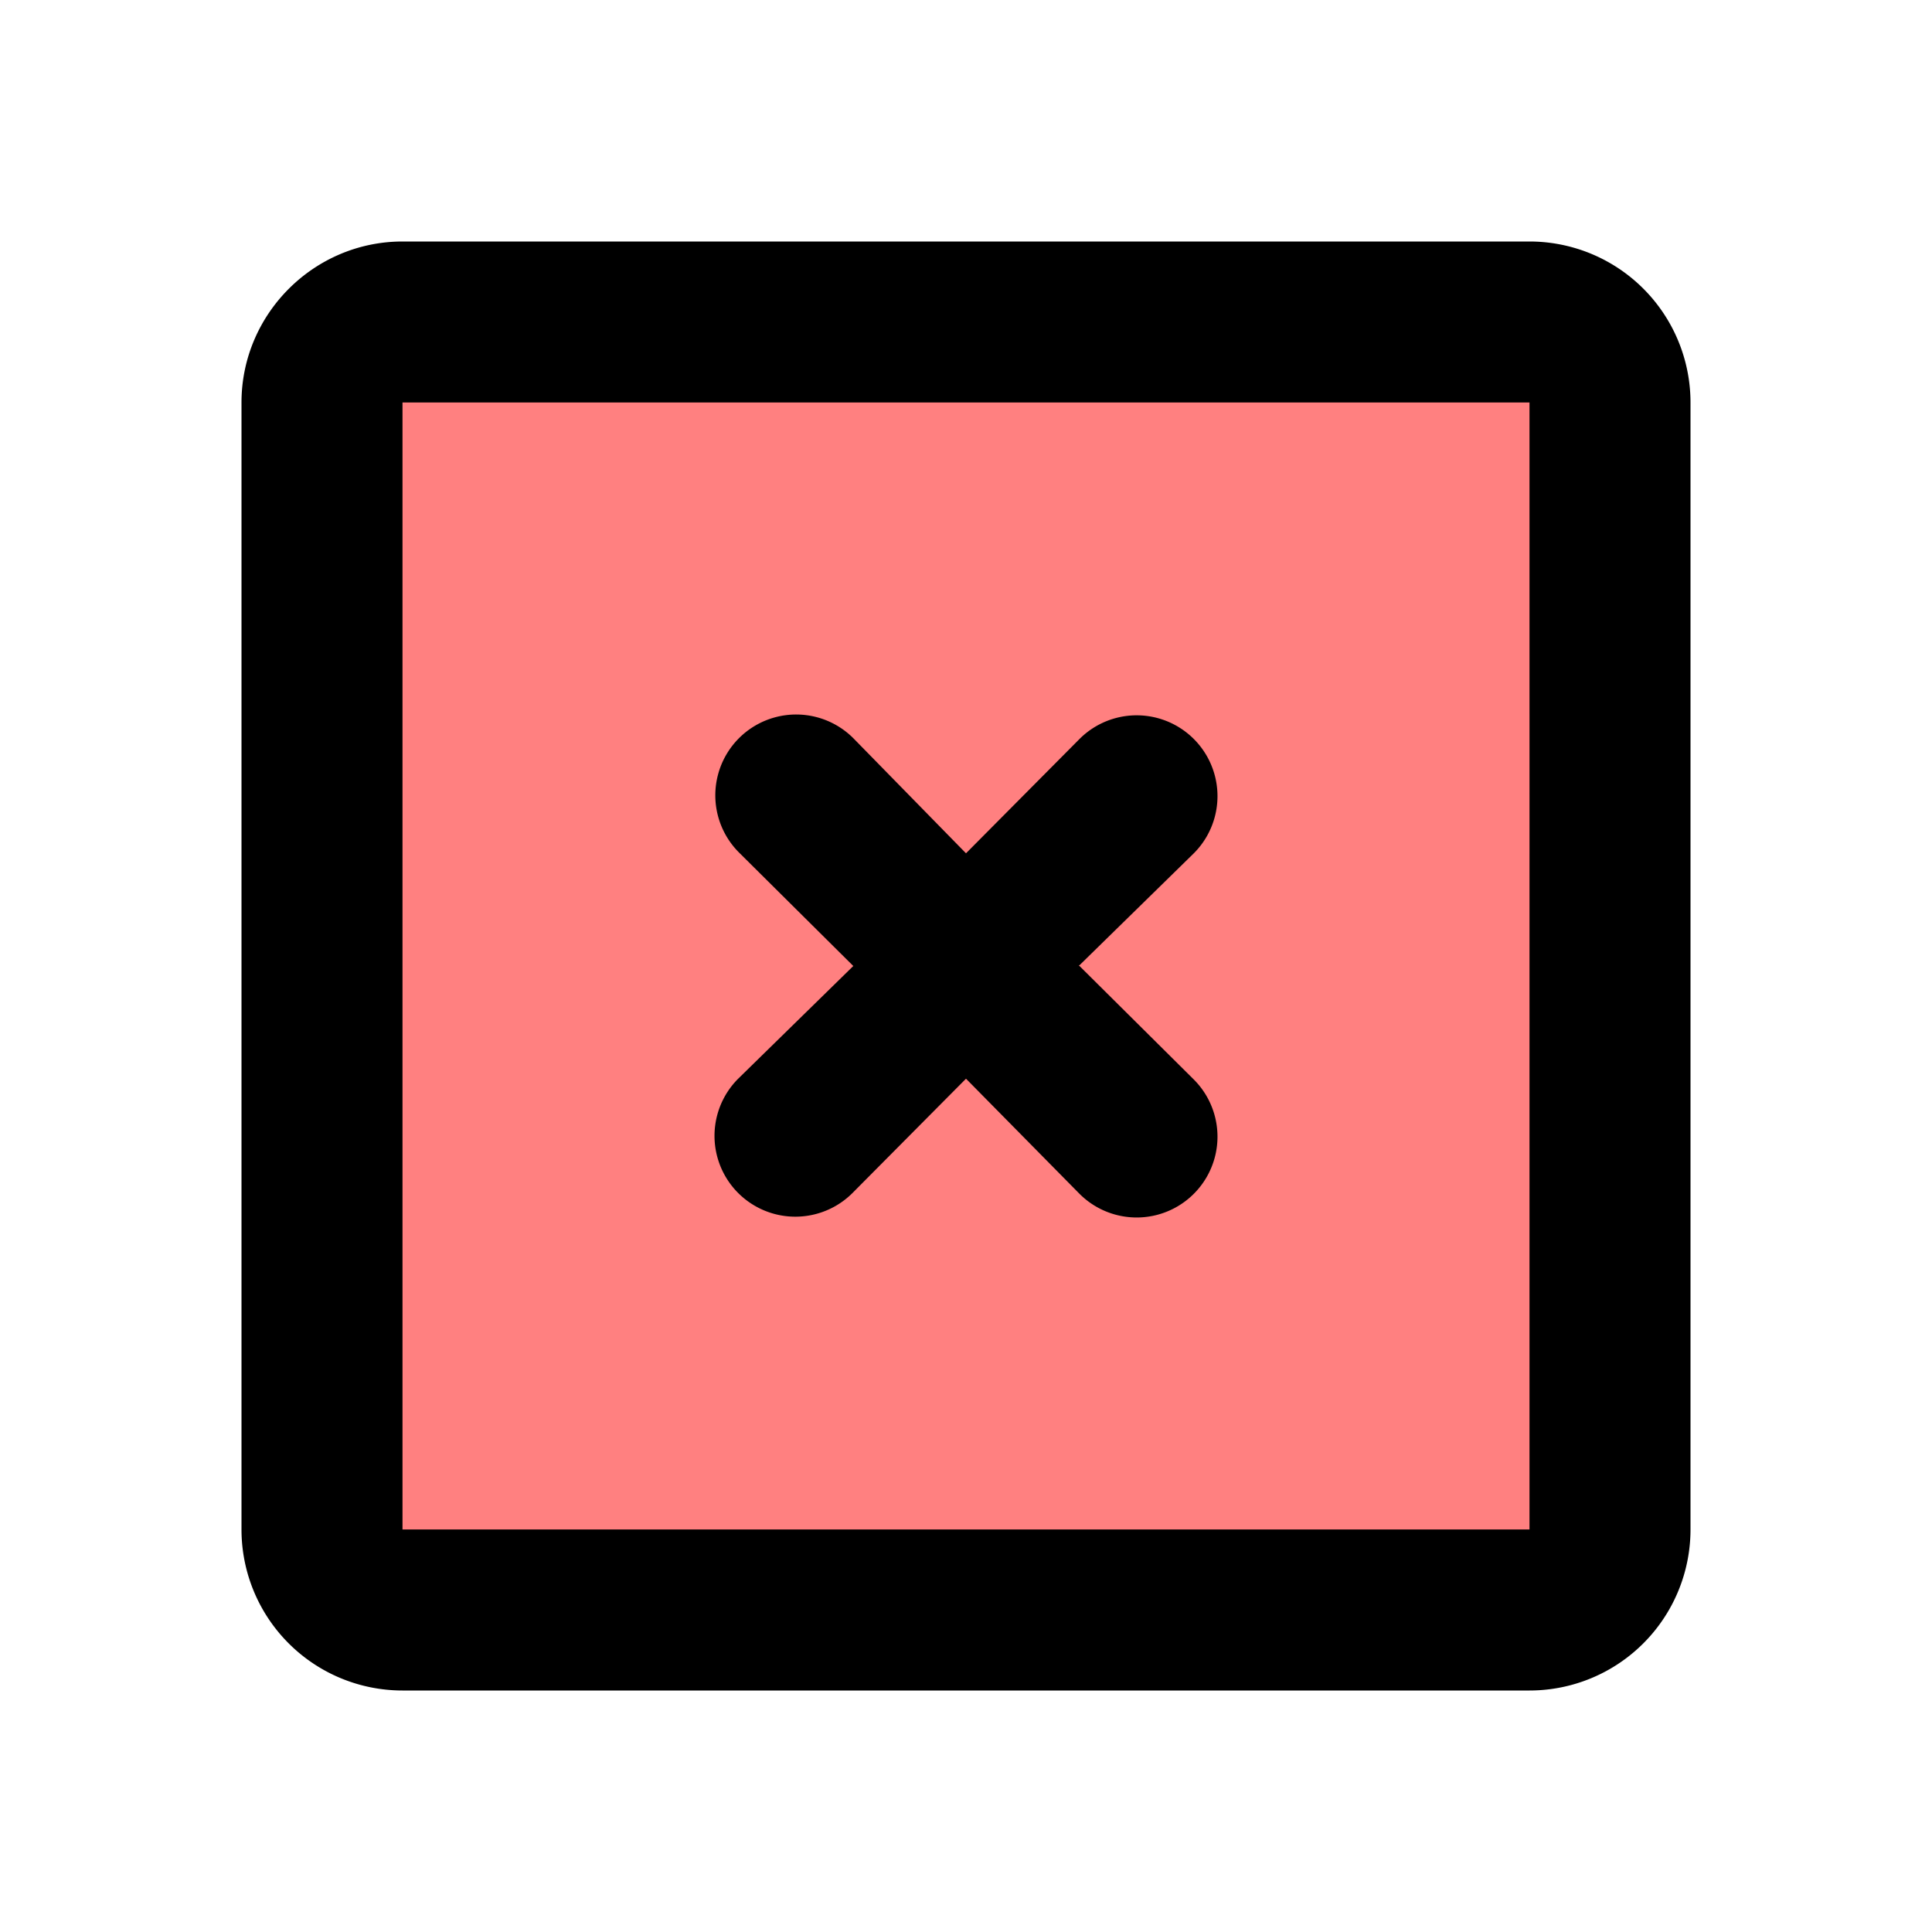 <?xml version="1.0" encoding="UTF-8" standalone="no"?>
<svg
   xmlns:dc="http://purl.org/dc/elements/1.1/"
   xmlns:cc="http://creativecommons.org/ns#"
   xmlns:rdf="http://www.w3.org/1999/02/22-rdf-syntax-ns#"
   xmlns:svg="http://www.w3.org/2000/svg"
   xmlns="http://www.w3.org/2000/svg"
   xmlns:sodipodi="http://sodipodi.sourceforge.net/DTD/sodipodi-0.dtd"
   xmlns:inkscape="http://www.inkscape.org/namespaces/inkscape"
   height="24"
   viewBox="0 0 24 24"
   width="24"
   version="1.1"
   id="svg4"
   sodipodi:docname="x_del.svg"
   inkscape:version="0.92.2 5c3e80d, 2017-08-06">
  <defs
     id="defs8" />
  <sodipodi:namedview
     pagecolor="#ffffff"
     bordercolor="#666666"
     borderopacity="1"
     objecttolerance="10"
     gridtolerance="10"
     guidetolerance="10"
     inkscape:pageopacity="0"
     inkscape:pageshadow="2"
     inkscape:window-width="1204"
     inkscape:window-height="822"
     id="namedview6"
     showgrid="false"
     inkscape:zoom="13.906433"
     inkscape:cx="11.055694"
     inkscape:cy="4.6742719"
     inkscape:window-x="185"
     inkscape:window-y="0"
     inkscape:window-maximized="0"
     inkscape:current-layer="layer2" />
  <g
     inkscape:groupmode="layer"
     id="layer2"
     inkscape:label="Layer 2">
    <rect
       style="fill:#ff8080;fill-opacity:1;stroke:none;stroke-width:1.492;stroke-miterlimit:4;stroke-dasharray:none;stroke-opacity:1"
       id="rect4542"
       width="15.798"
       height="15.51"
       x="4.065"
       y="4.353" />
  </g>
  <path
     class="heroicon-ui"
     d="M5 3h14a2 2 0 0 1 2 2v14a2 2 0 0 1-2 2H5a2 2 0 0 1-2-2V5c0-1.1.9-2 2-2zm0 2v14h14V5H5zm8.41 7l1.42 1.41a1 1 0 1 1-1.42 1.42L12 13.4l-1.41 1.42a1 1 0 1 1-1.42-1.42L10.6 12l-1.42-1.41a1 1 0 1 1 1.42-1.42L12 10.6l1.41-1.42a1 1 0 1 1 1.42 1.42L13.4 12z"
     id="path2" />
  <g
     inkscape:groupmode="layer"
     id="layer1"
     inkscape:label="Layer 1" />
</svg>
